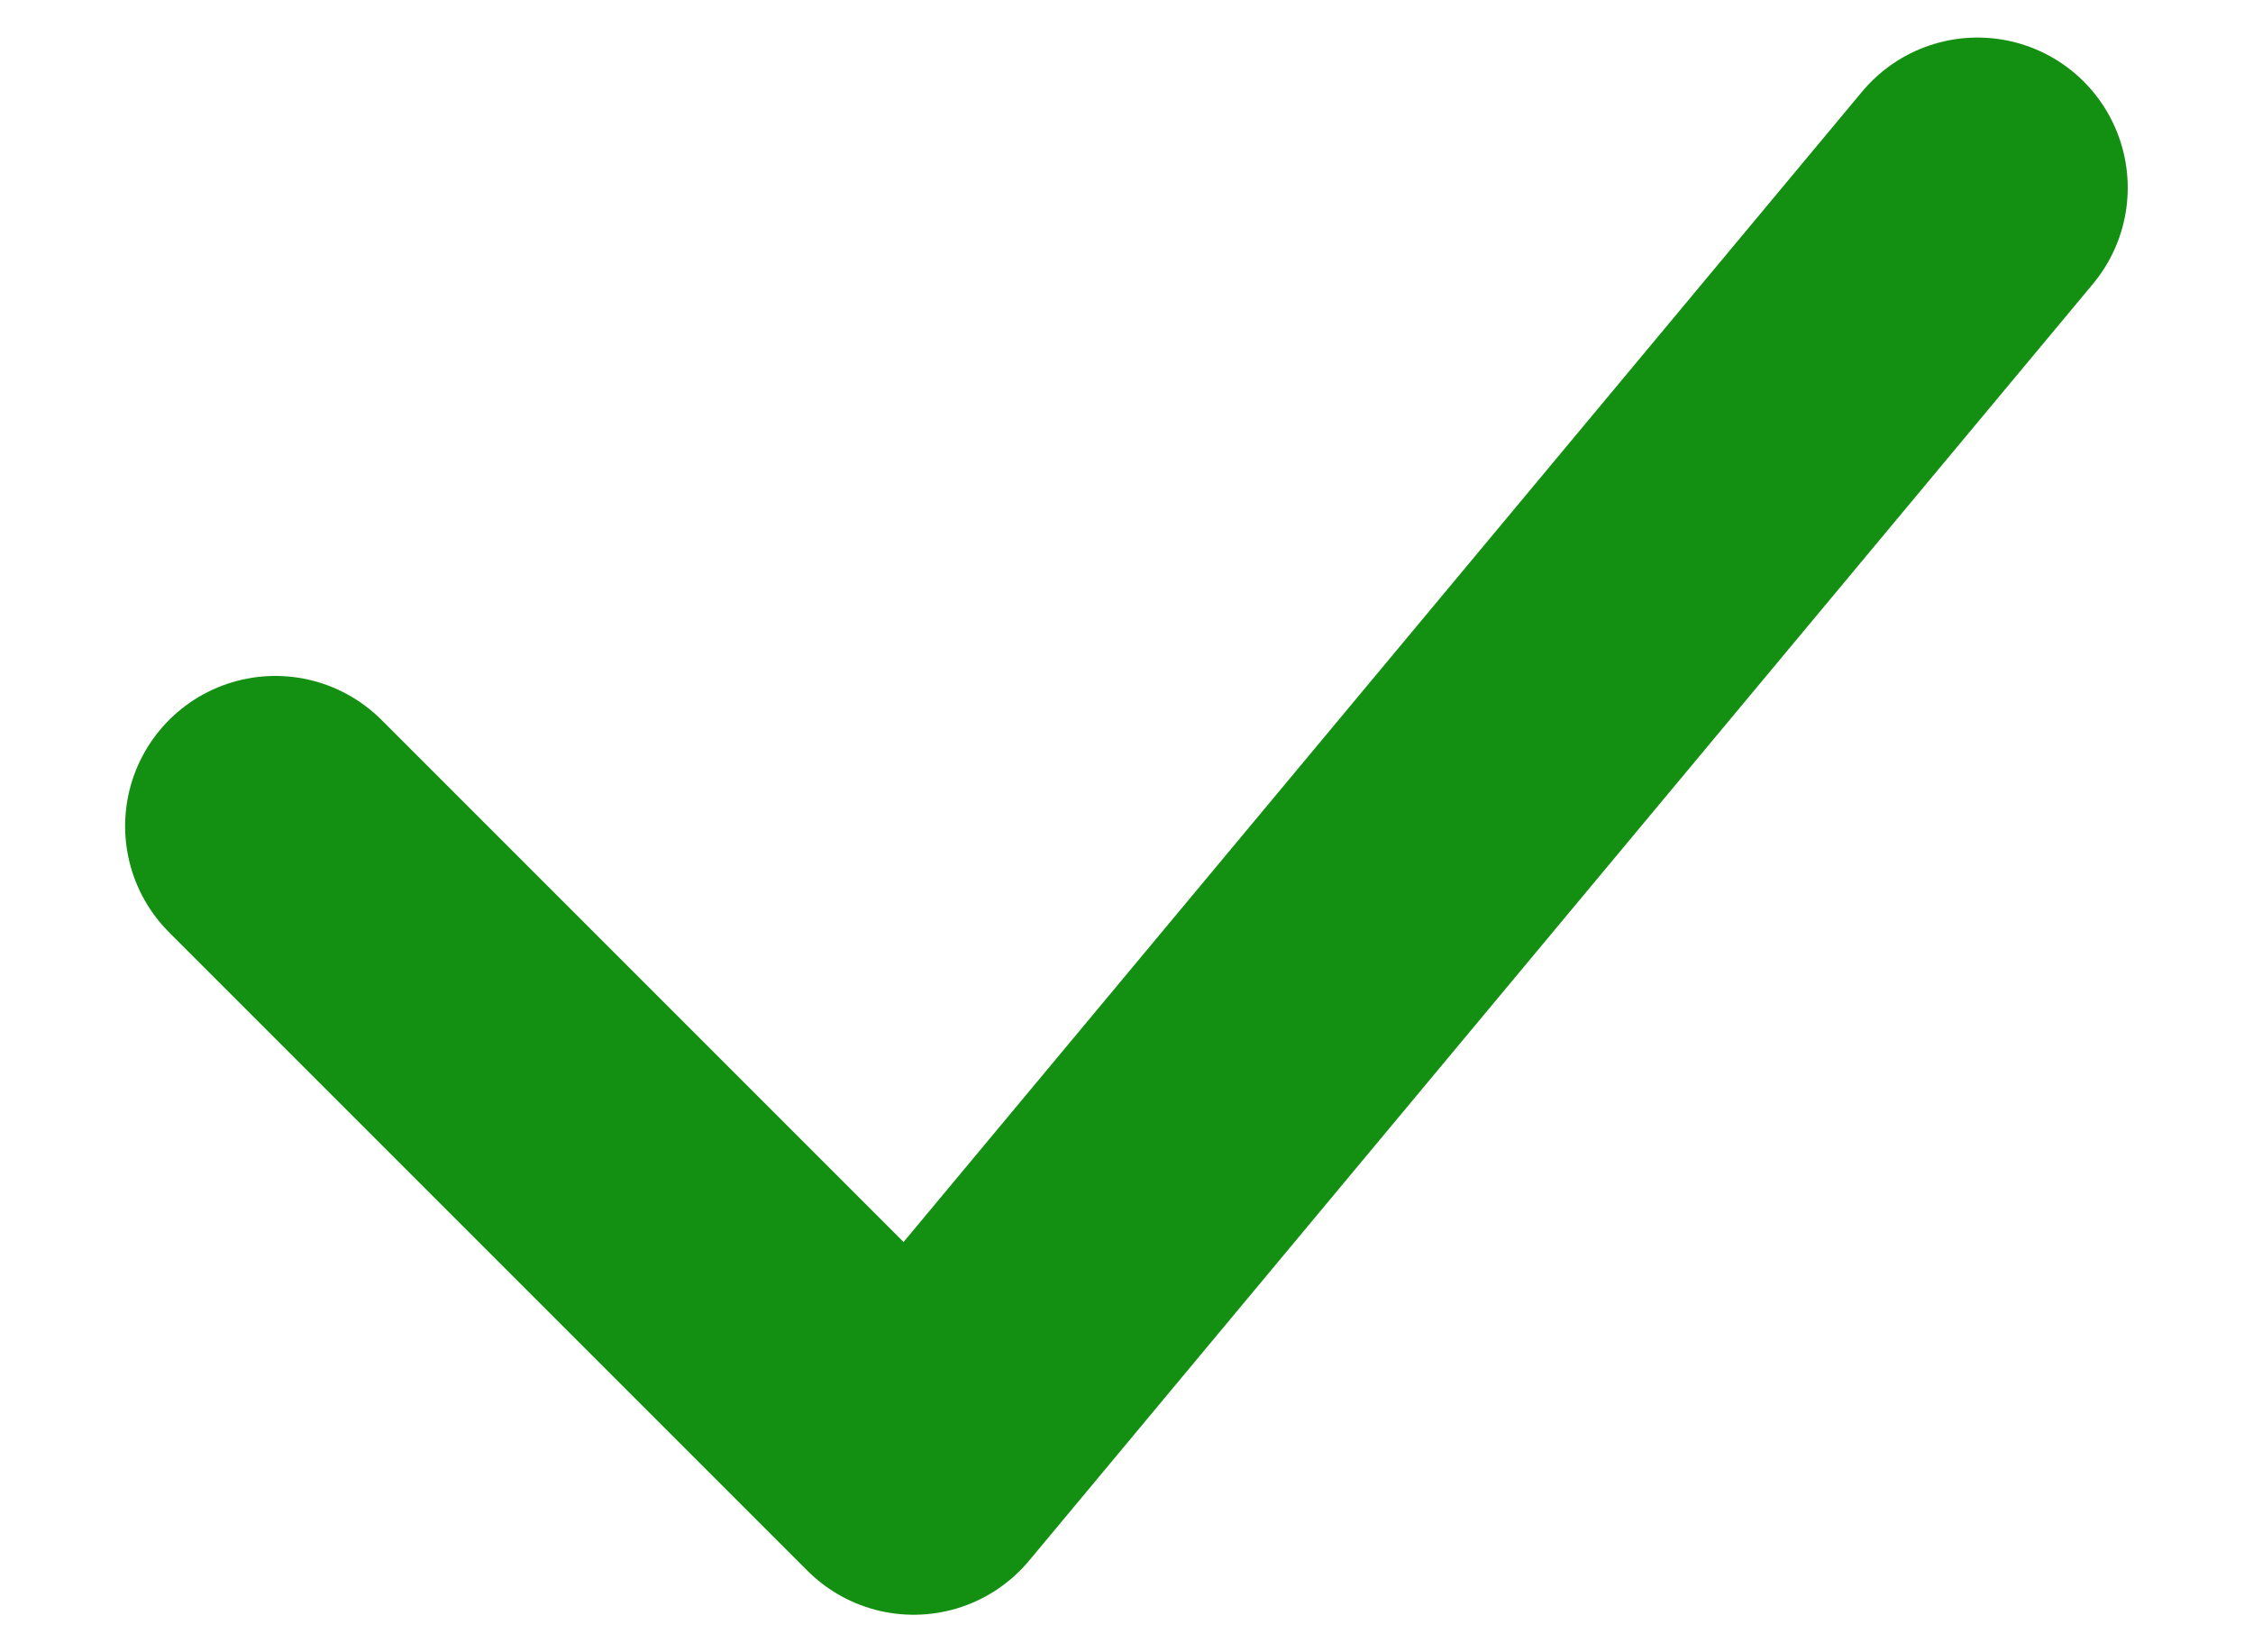 <svg width="15" height="11" viewBox="0 0 15 11" fill="none" xmlns="http://www.w3.org/2000/svg">
<path d="M1.833 5.5L6.083 9.75L13.166 1.25" stroke="#138F11" stroke-width="2" stroke-linecap="round" stroke-linejoin="round"/>
</svg>
